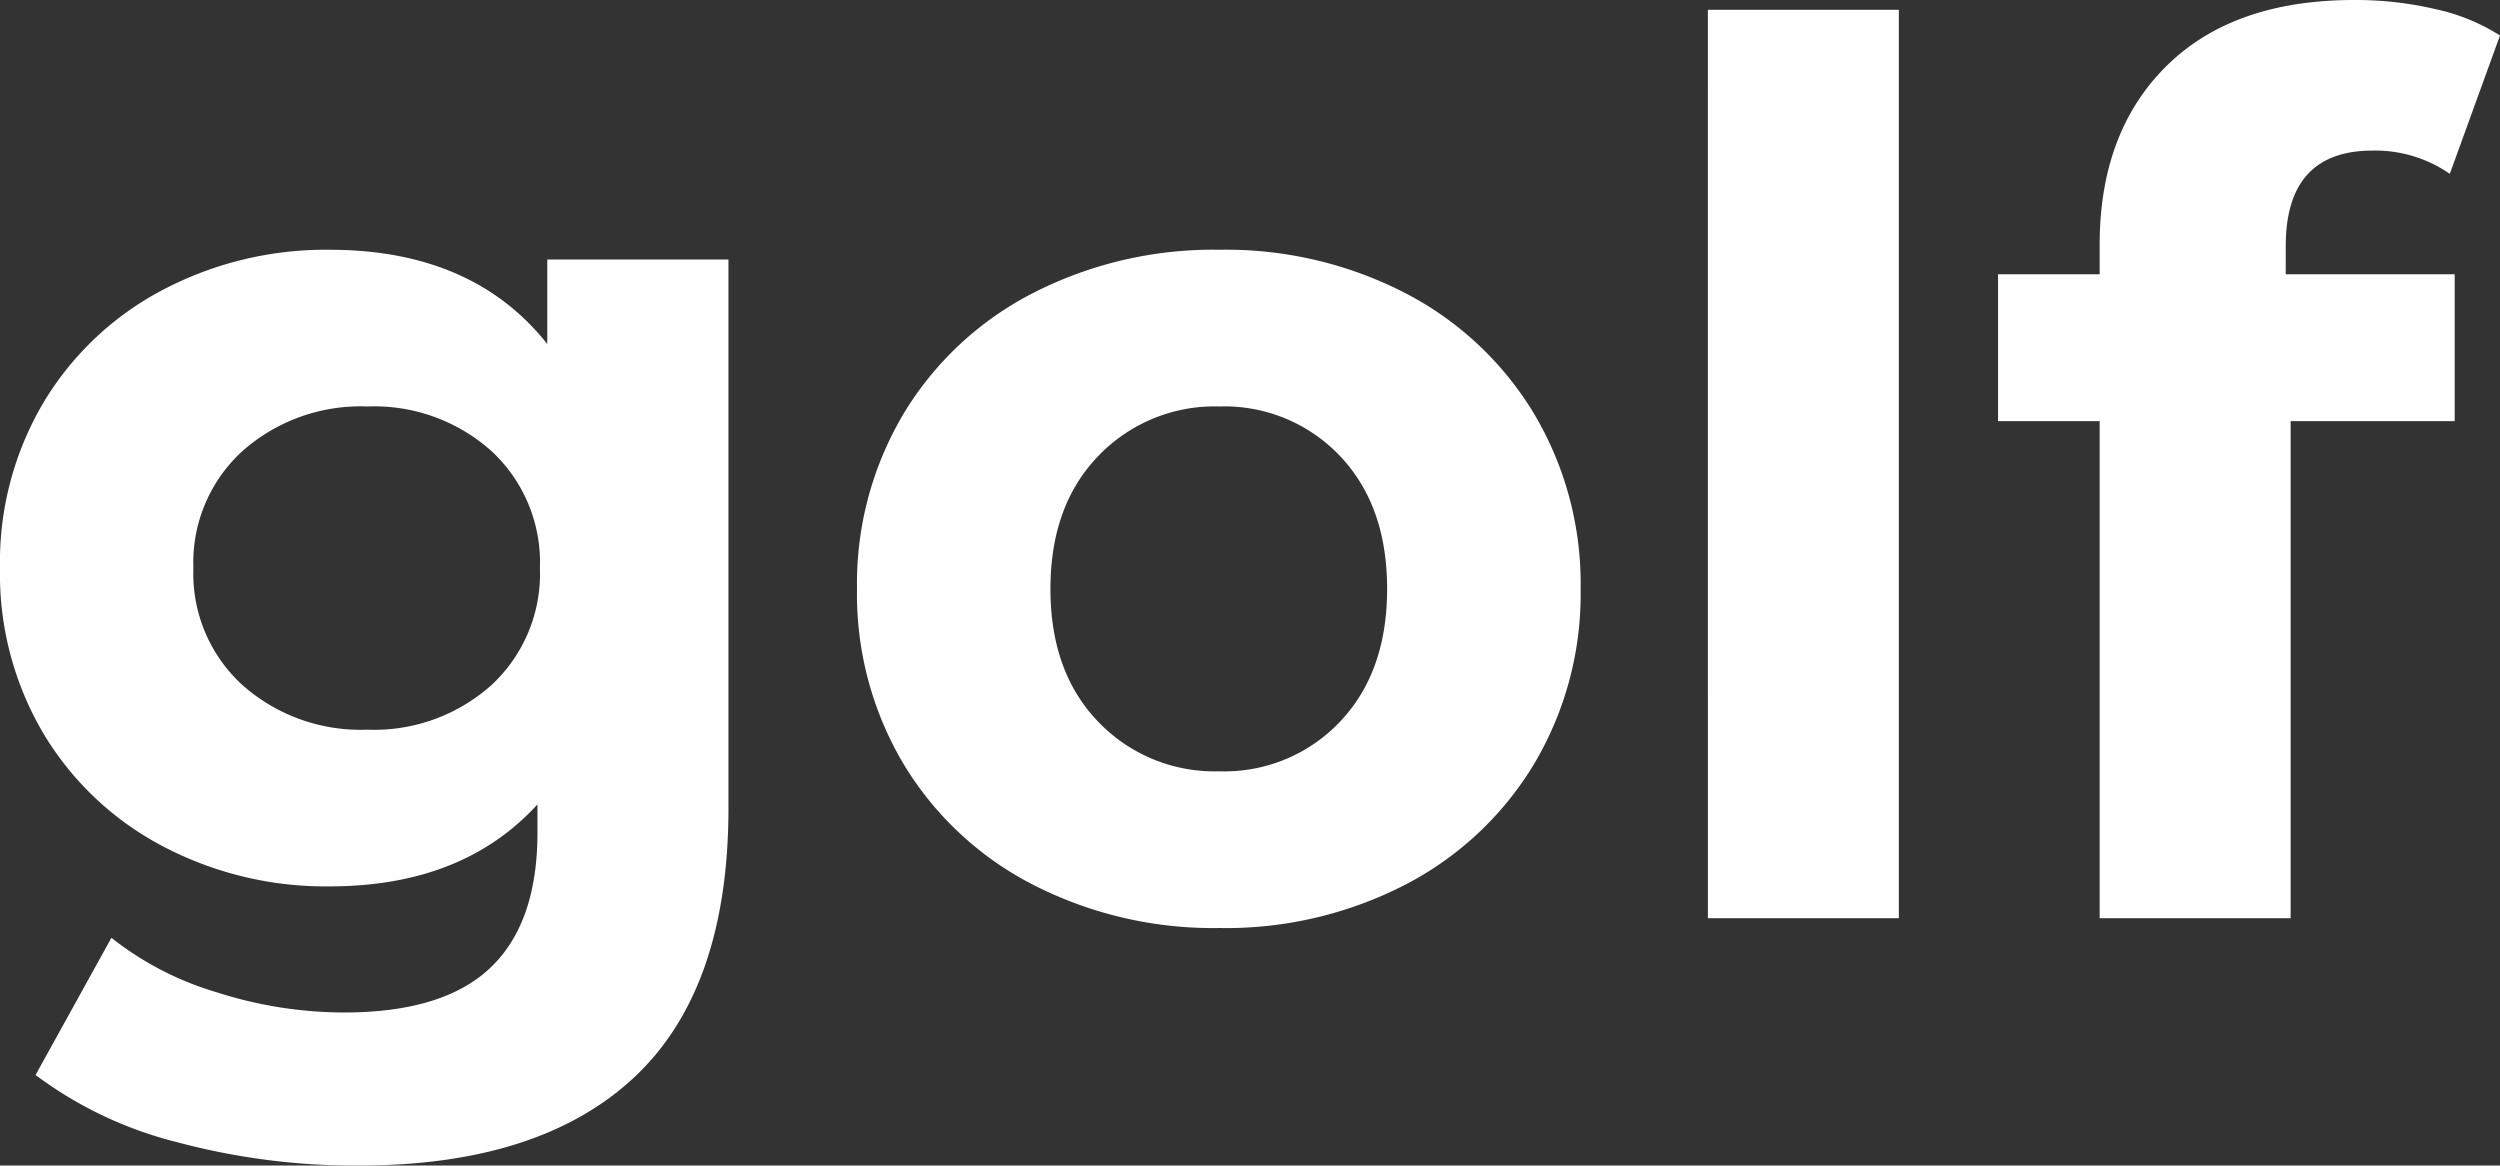 <svg xmlns="http://www.w3.org/2000/svg" width="200.116" height="93.296" viewBox="0 0 200.116 93.296">
  <rect x="0" y="0" width="200.116" height="93.296" fill="#333333" stroke="none"/>
  <path id="Path_26" data-name="Path 26" d="M61.446-52.724v43.9q0,14.5-7.546,21.56T31.85,19.8a55.147,55.147,0,0,1-14.5-1.862,31.71,31.71,0,0,1-11.368-5.39L12.054,1.568a25.005,25.005,0,0,0,8.428,4.361A33.535,33.535,0,0,0,30.674,7.546q7.938,0,11.711-3.577T46.158-6.86V-9.114Q40.18-2.548,29.5-2.548A27.977,27.977,0,0,1,16.219-5.733,24.273,24.273,0,0,1,6.664-14.7,25.072,25.072,0,0,1,3.136-28.028,25.072,25.072,0,0,1,6.664-41.356a24.273,24.273,0,0,1,9.555-8.967A27.977,27.977,0,0,1,29.5-53.508q11.466,0,17.444,7.546v-6.762ZM32.536-15.092a14.079,14.079,0,0,0,9.947-3.577,12.148,12.148,0,0,0,3.871-9.359,12.148,12.148,0,0,0-3.871-9.359,14.079,14.079,0,0,0-9.947-3.577,14.257,14.257,0,0,0-10,3.577,12.074,12.074,0,0,0-3.92,9.359,12.074,12.074,0,0,0,3.92,9.359A14.257,14.257,0,0,0,32.536-15.092ZM100.744.784A31.615,31.615,0,0,1,85.8-2.695,25.863,25.863,0,0,1,75.46-12.348a26.6,26.6,0,0,1-3.724-14.014A26.6,26.6,0,0,1,75.46-40.376,25.863,25.863,0,0,1,85.8-50.029a31.615,31.615,0,0,1,14.945-3.479,31.324,31.324,0,0,1,14.9,3.479,25.943,25.943,0,0,1,10.29,9.653,26.6,26.6,0,0,1,3.724,14.014,26.6,26.6,0,0,1-3.724,14.014,25.943,25.943,0,0,1-10.29,9.653A31.324,31.324,0,0,1,100.744.784Zm0-12.544a12.733,12.733,0,0,0,9.653-3.969q3.773-3.969,3.773-10.633T110.4-36.995a12.733,12.733,0,0,0-9.653-3.969,12.891,12.891,0,0,0-9.7,3.969Q87.22-33.026,87.22-26.362t3.822,10.633A12.891,12.891,0,0,0,100.744-11.76Zm39.1-60.956h15.288V0H139.846ZM186.1-51.548h13.524v11.76H186.494V0H171.206V-39.788h-8.134v-11.76h8.134V-53.9q0-9.016,5.341-14.308T191.59-73.5a28.058,28.058,0,0,1,6.517.735,15.838,15.838,0,0,1,5.145,2.107l-4.018,11.074a10.455,10.455,0,0,0-6.174-1.862q-6.958,0-6.958,7.644Z" transform="translate(-3.136 73.5)" fill="#fff"/>
</svg>
